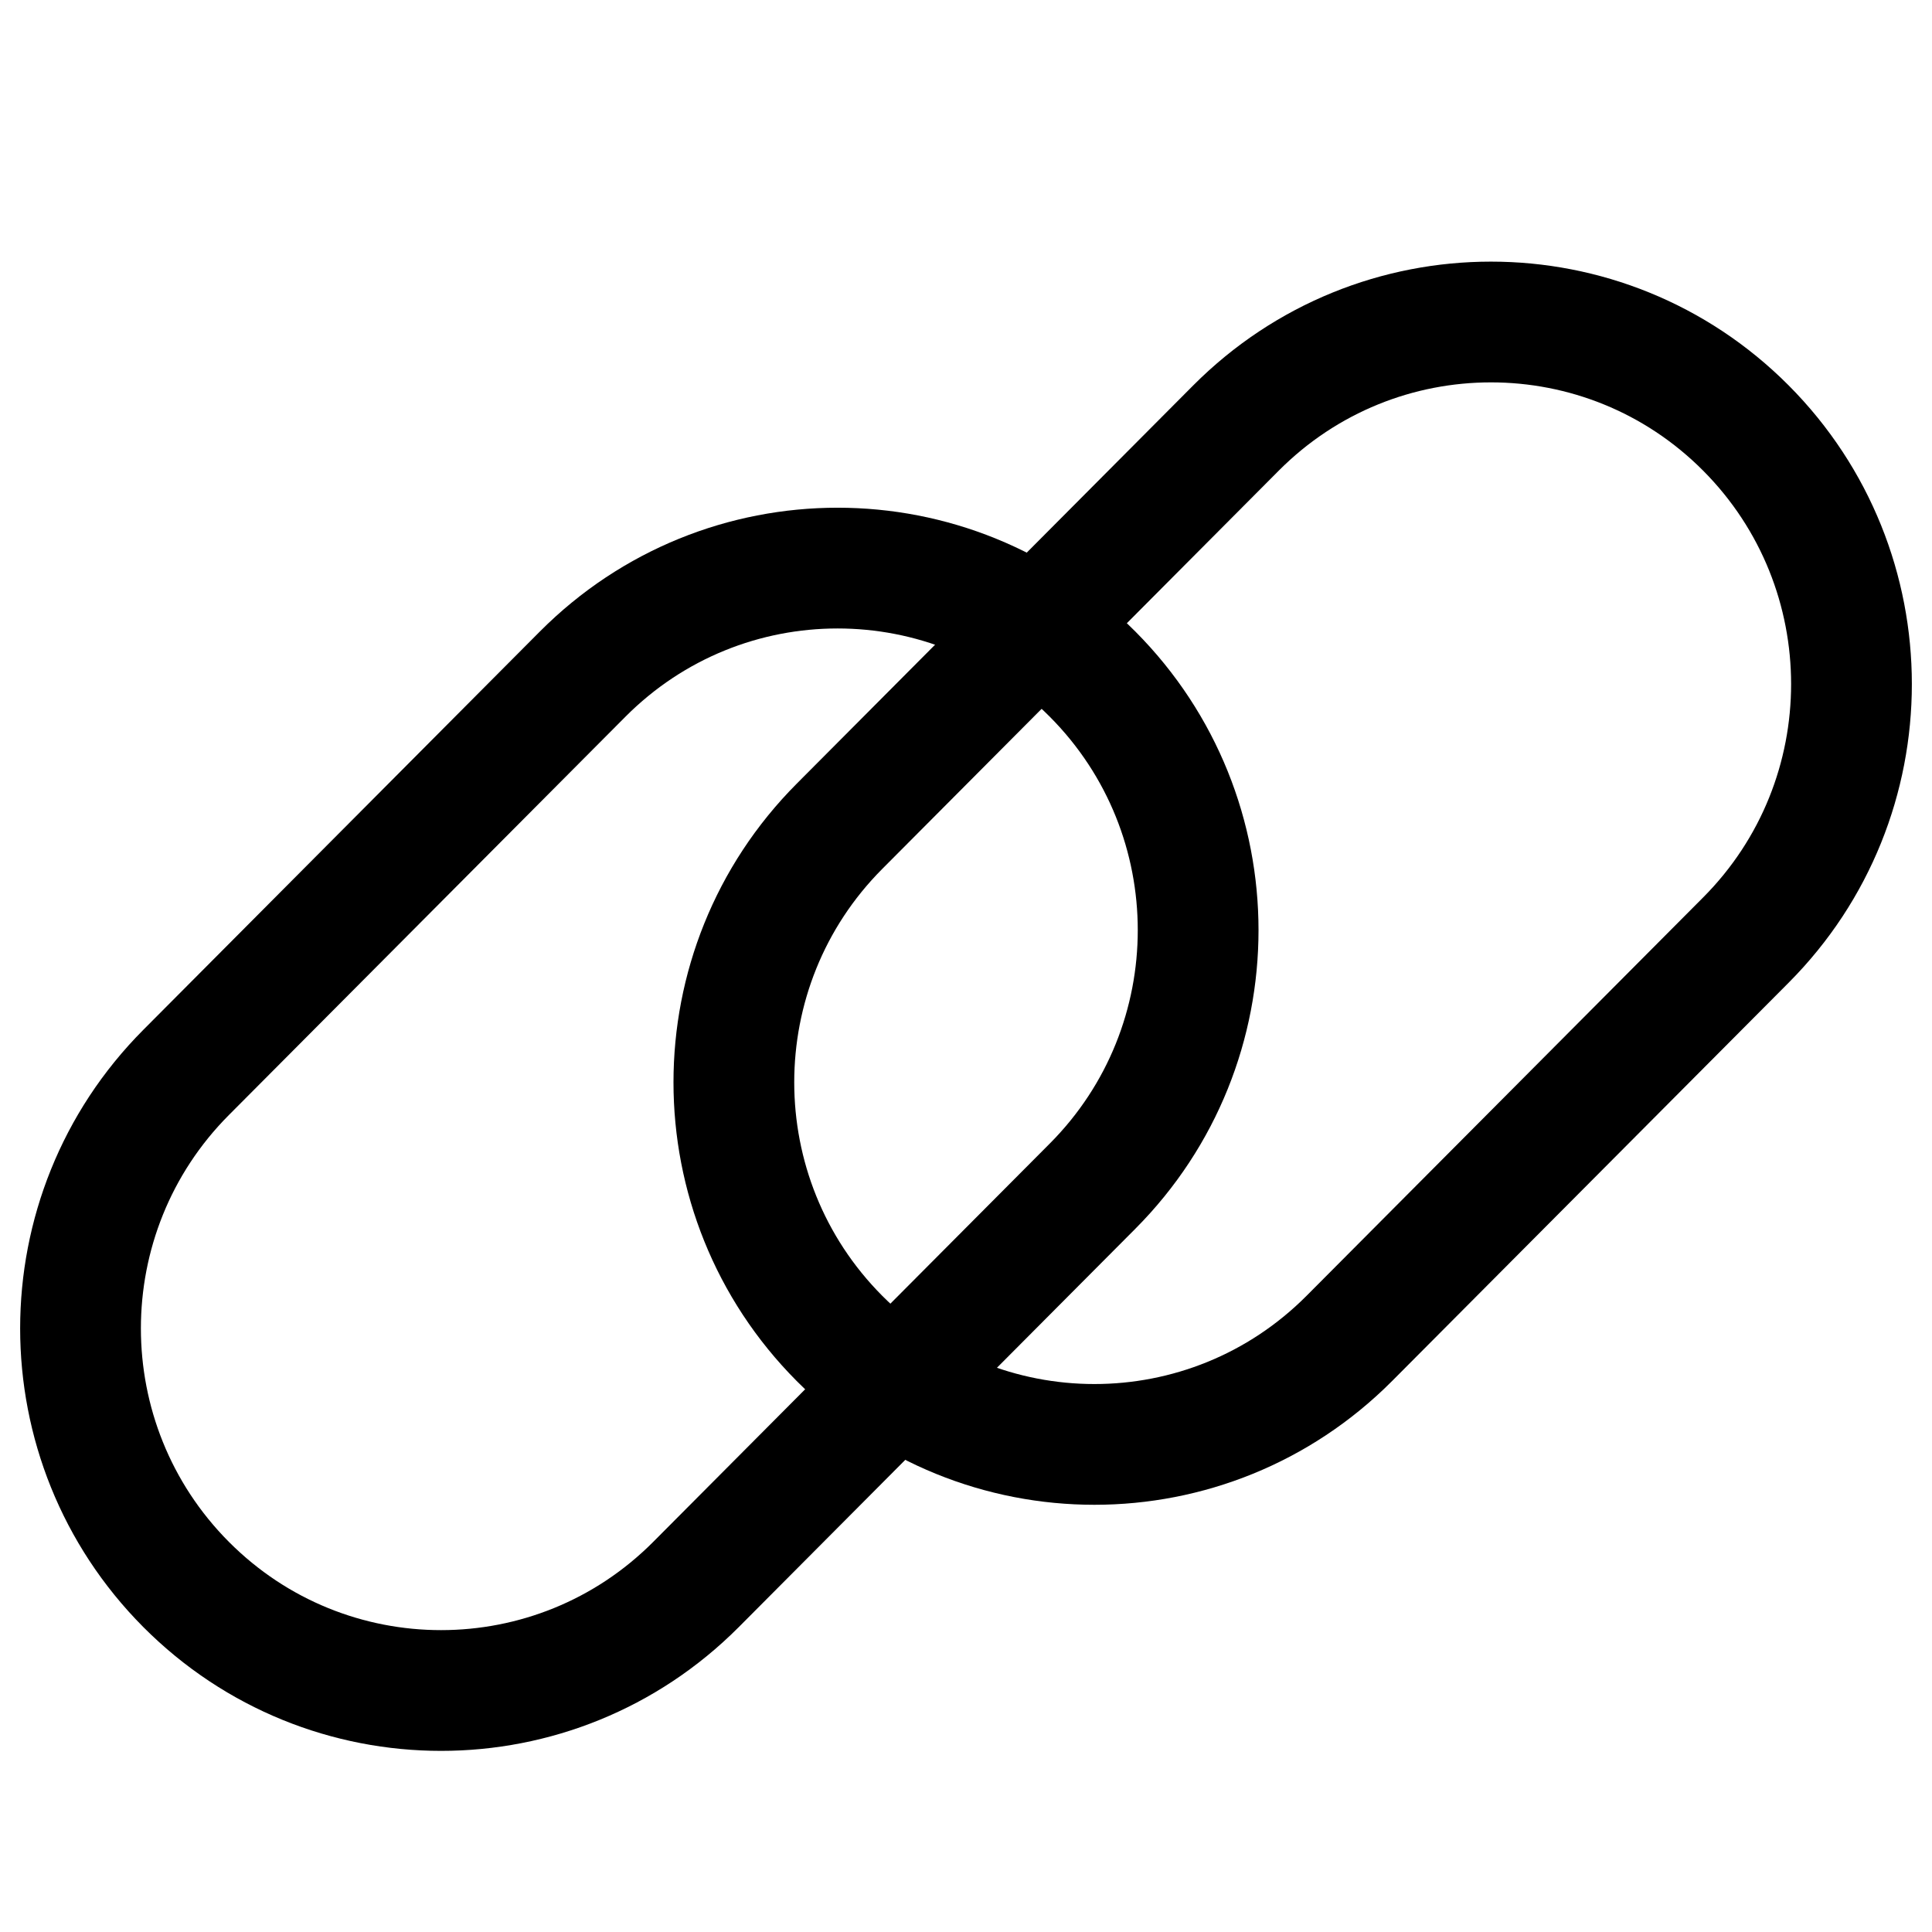 <svg width="24" height="24" viewBox="0 0 24 24" fill="none" xmlns="http://www.w3.org/2000/svg">
<path d="M8.646 19.683C6.897 21.439 4.061 21.439 2.312 19.683C0.563 17.926 0.563 15.078 2.312 13.322L7.238 8.374C8.987 6.618 11.823 6.618 13.572 8.374C15.321 10.131 15.321 12.979 13.572 14.735L8.646 19.683Z" stroke="black" stroke-width="1.5" stroke-linecap="round" stroke-linejoin="round"/>
<path d="M16.762 16.626C15.013 18.382 12.177 18.382 10.428 16.626C8.679 14.869 8.679 12.021 10.428 10.265L15.354 5.317C17.104 3.561 19.939 3.561 21.688 5.317C23.437 7.074 23.437 9.922 21.688 11.678L16.762 16.626Z" stroke="black" stroke-width="1.5" stroke-linecap="round" stroke-linejoin="round"/>
</svg>
